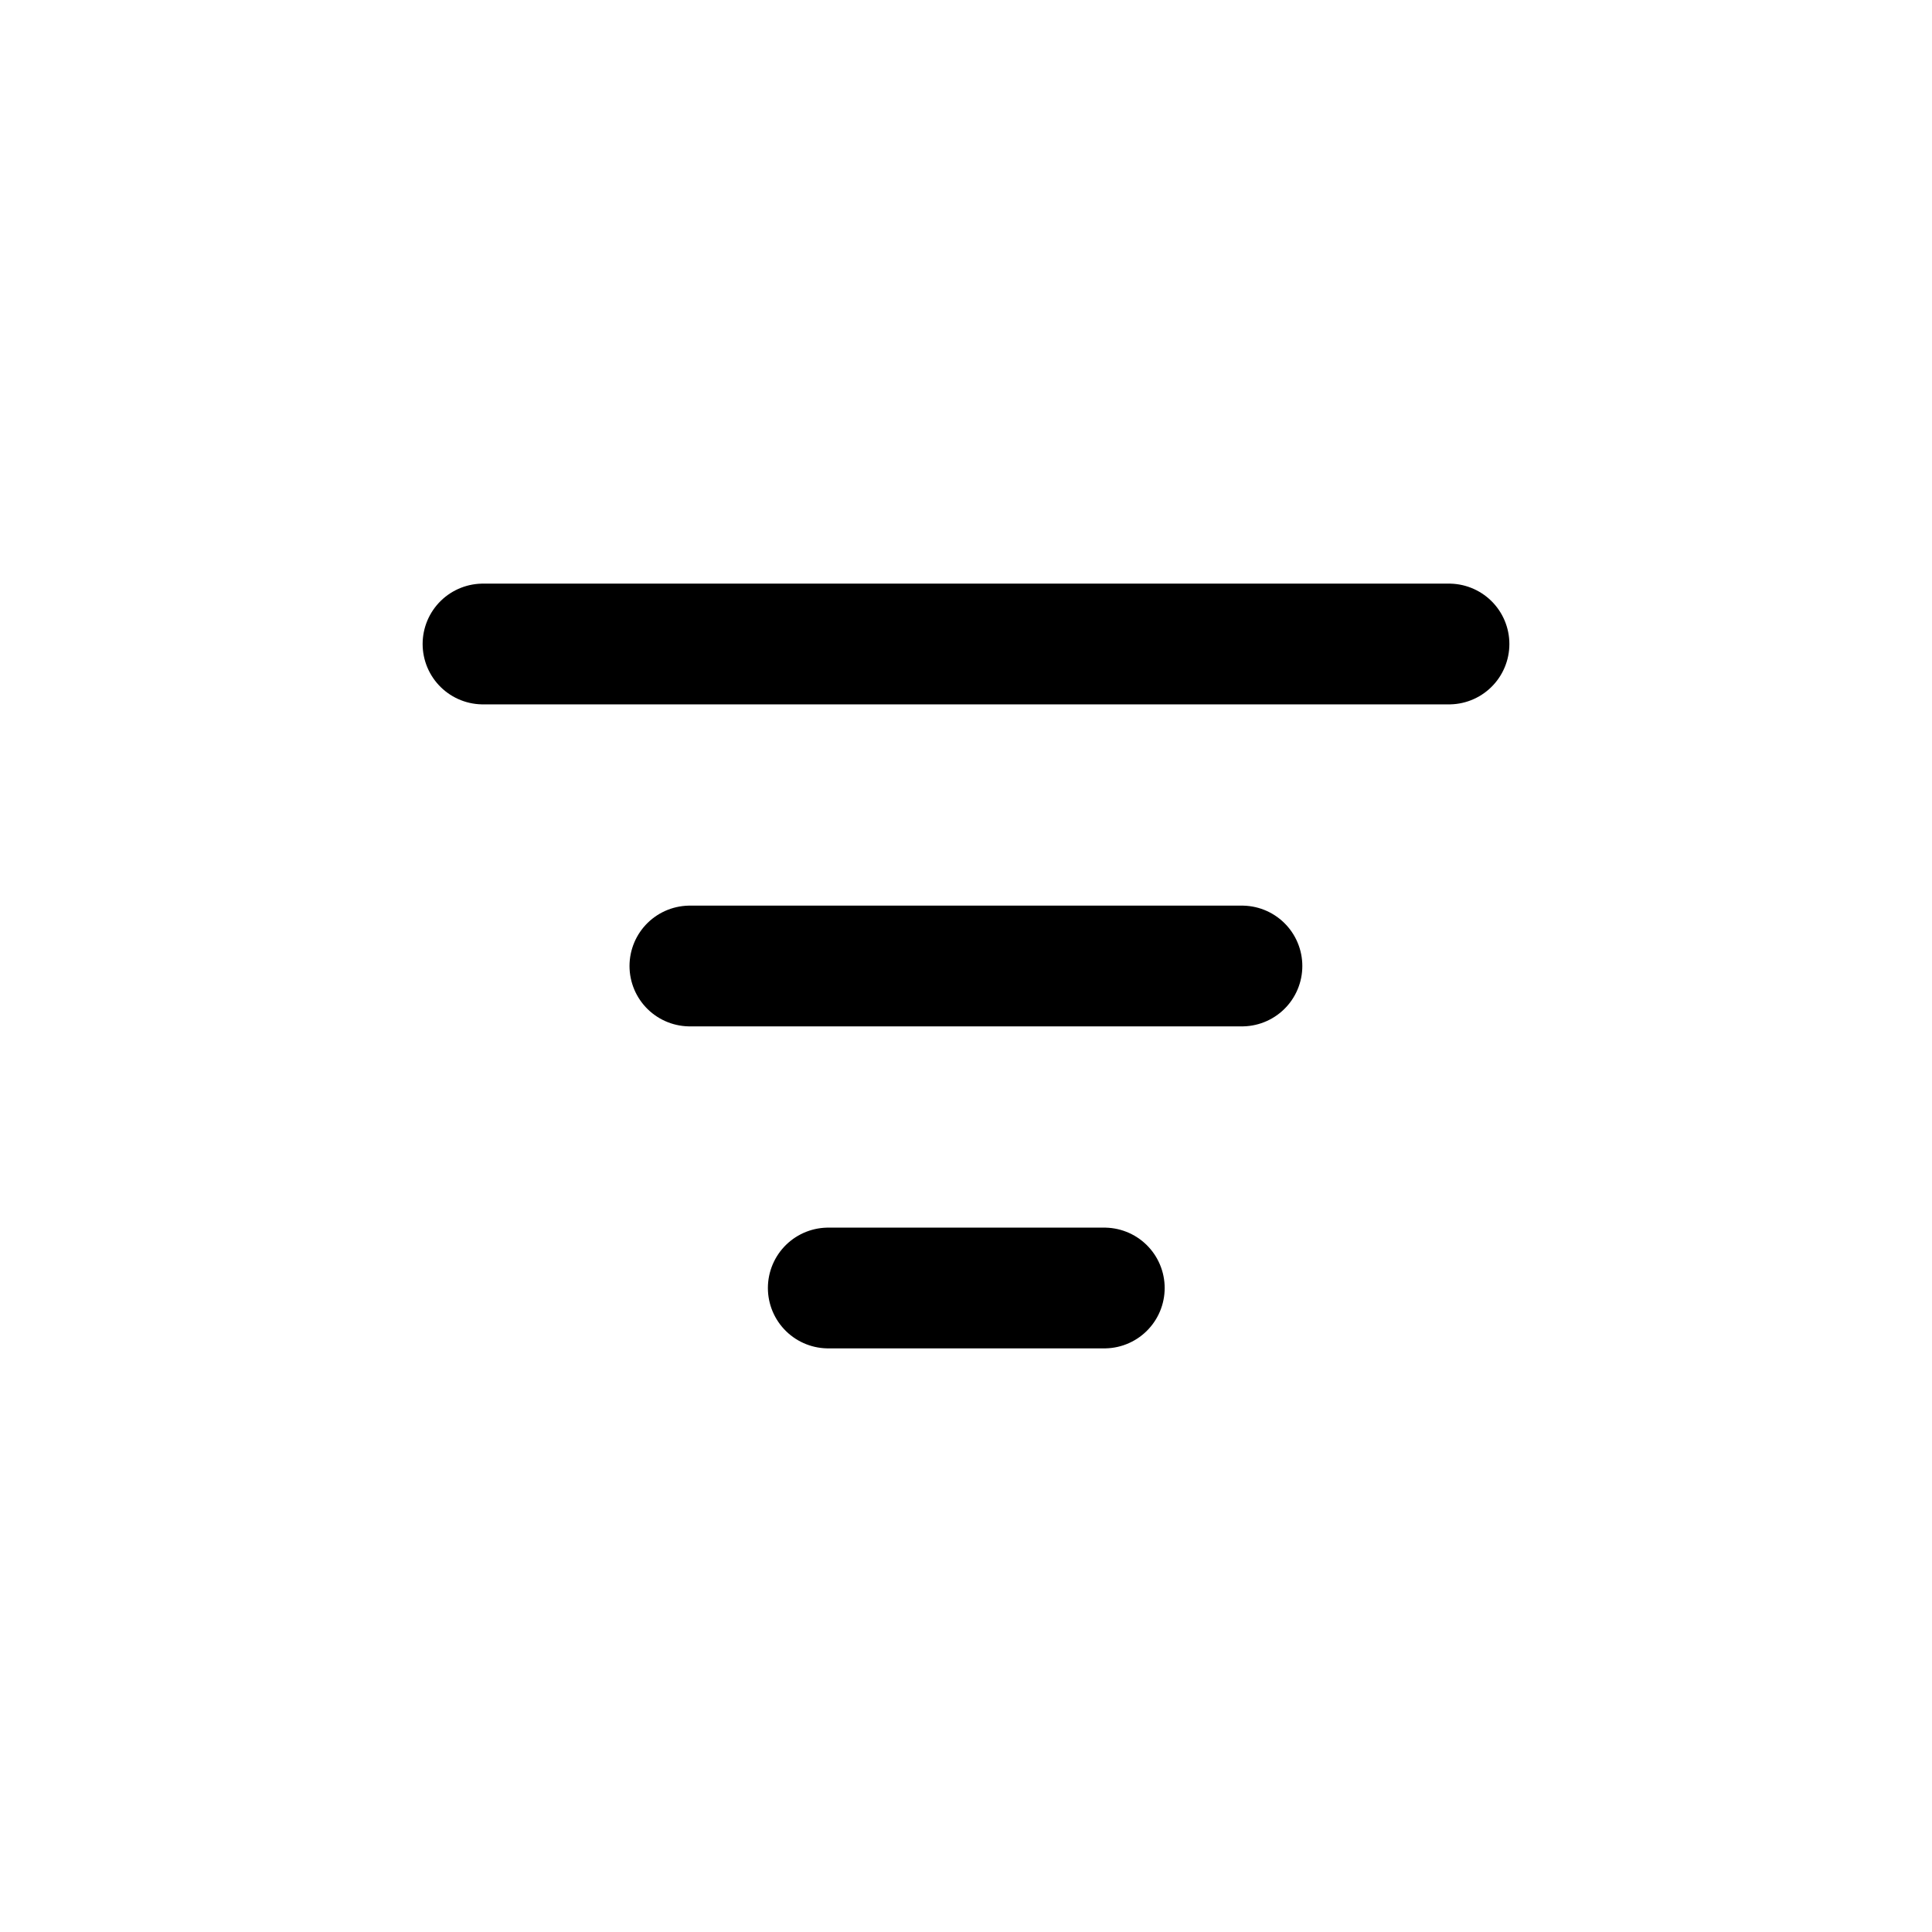 <svg width="24" height="24" viewBox="0 0 24 24" fill="none" xmlns="http://www.w3.org/2000/svg">
<path d="M6 8H18" stroke="black" stroke-width="1.5" stroke-linecap="round"/>
<path d="M8.57 12H15.428" stroke="black" stroke-width="1.5" stroke-linecap="round"/>
<path d="M10.289 16H13.718" stroke="black" stroke-width="1.5" stroke-linecap="round"/>
</svg>
